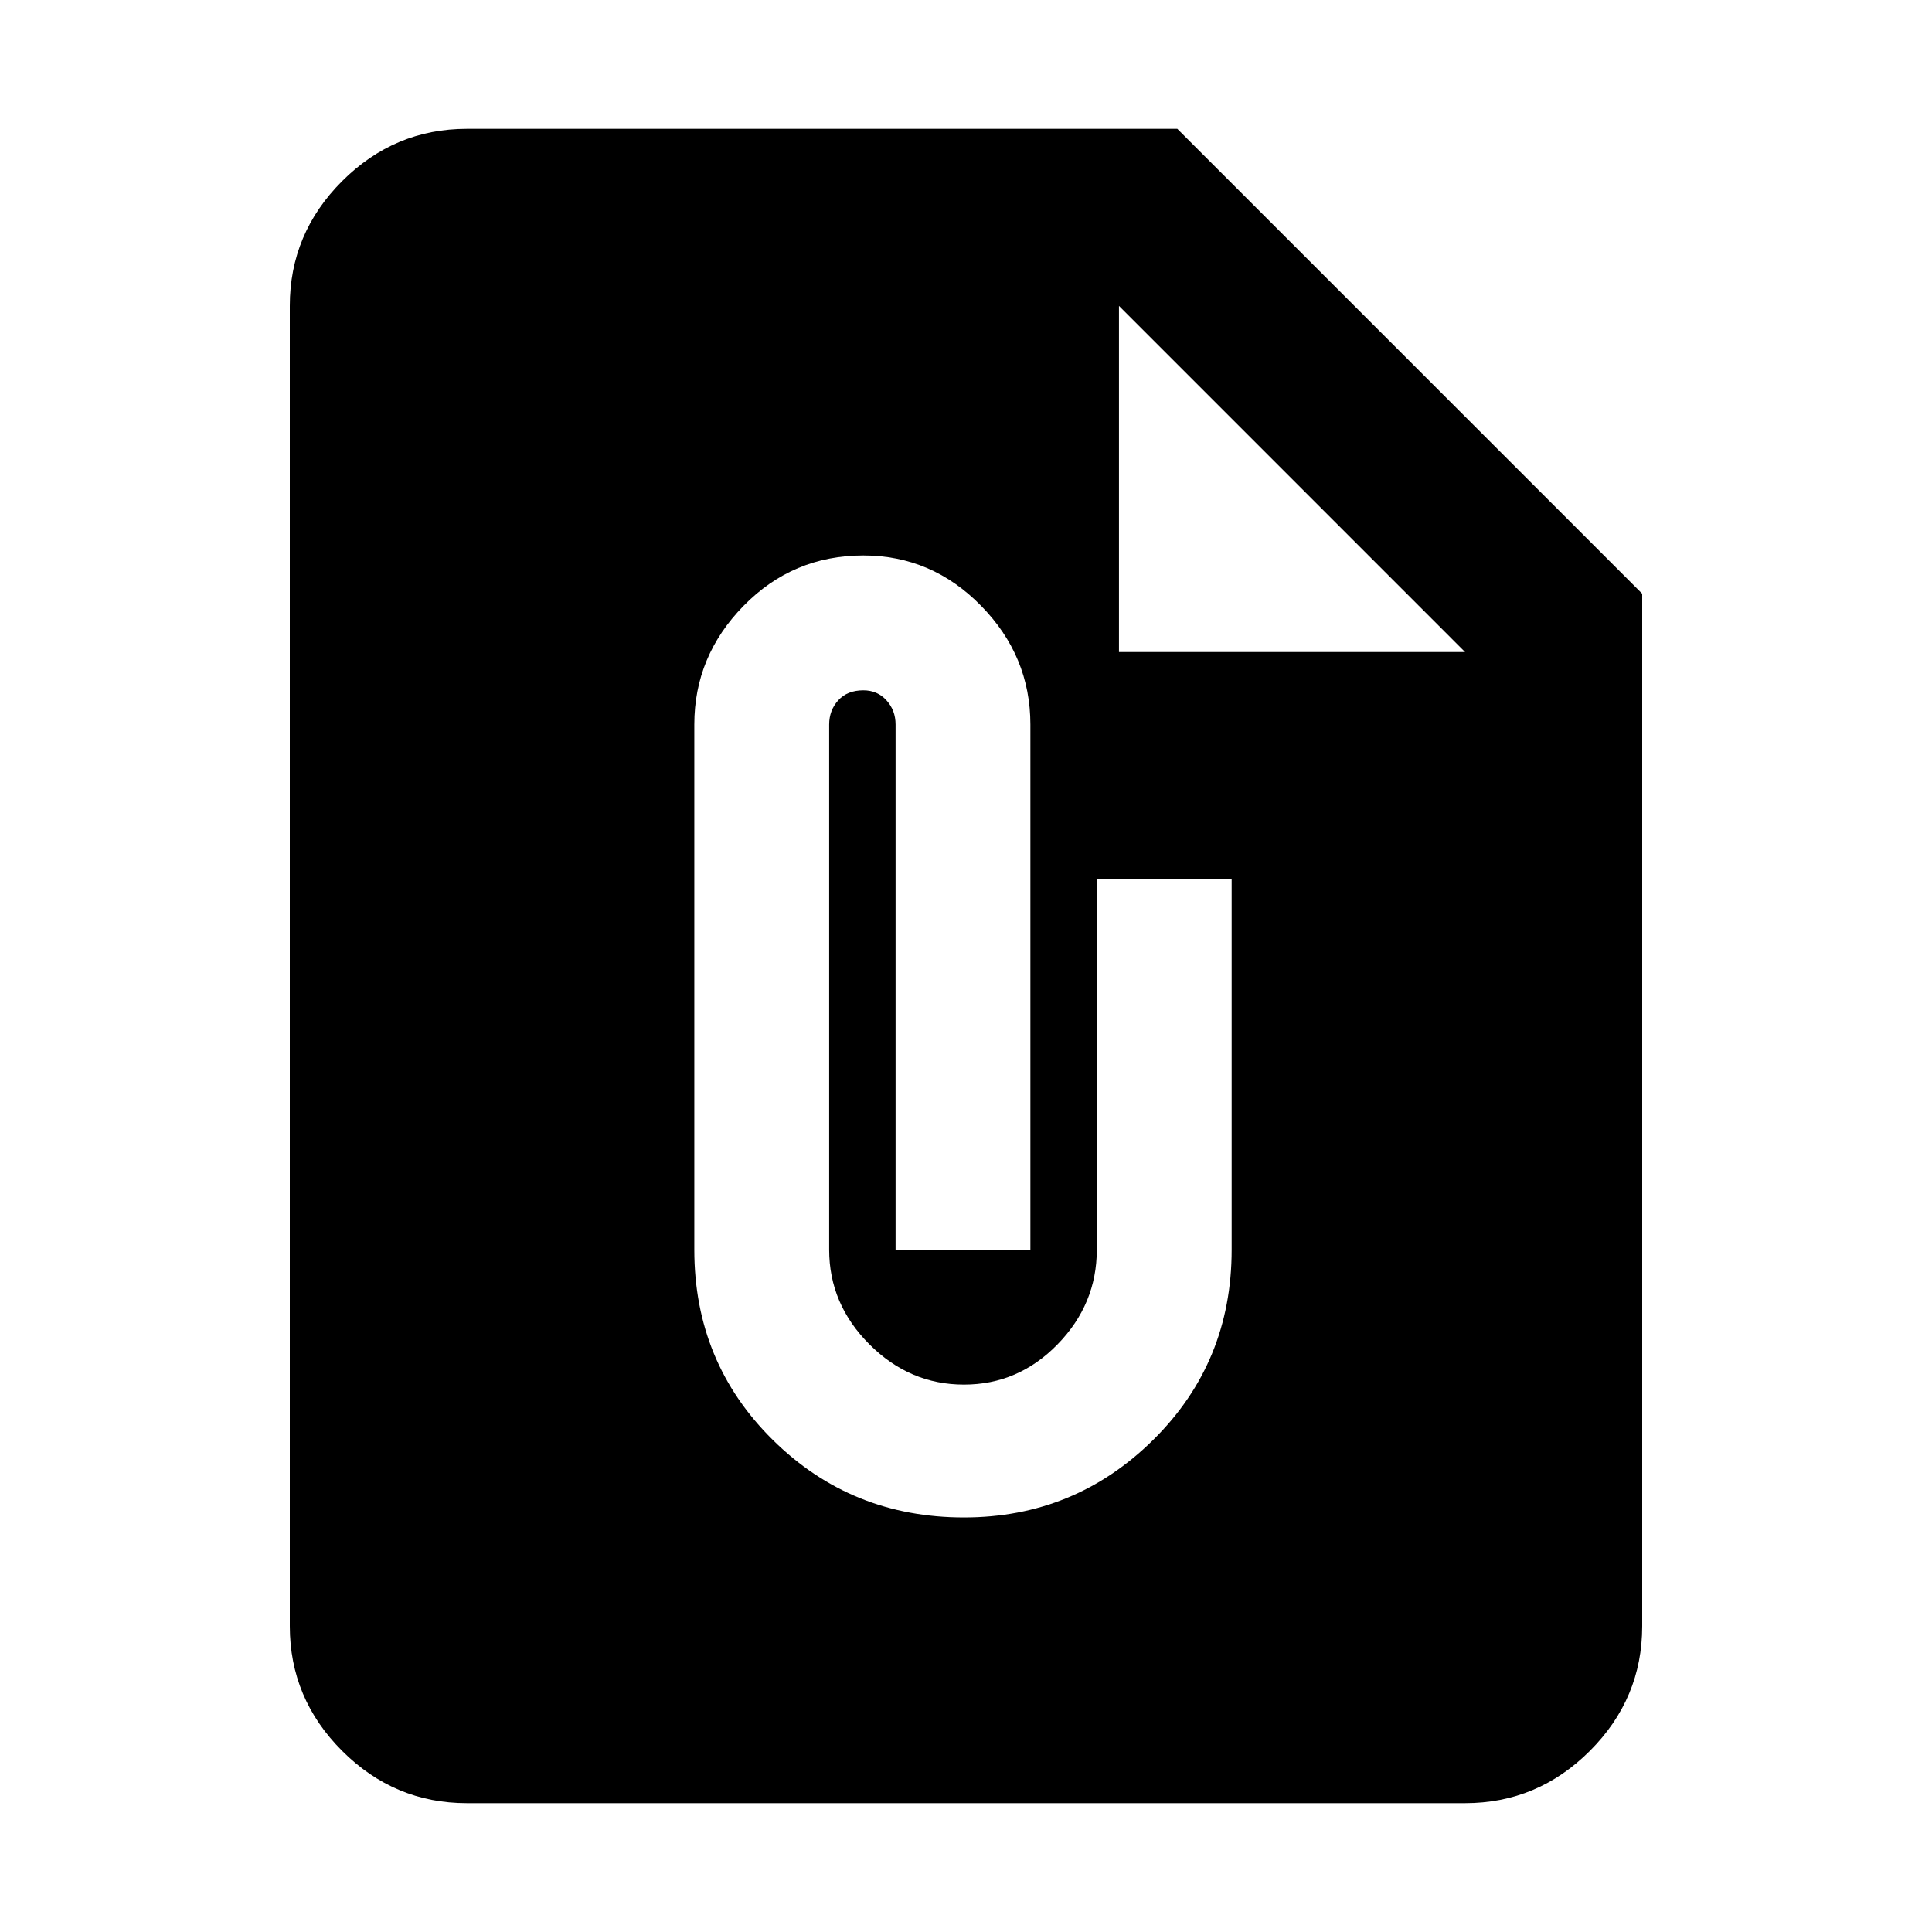 <svg xmlns="http://www.w3.org/2000/svg" height="40" width="40"><path d="M9.667 37.333Q8.167 37.333 7.083 36.25Q6 35.167 6 33.667V6.333Q6 4.833 7.083 3.75Q8.167 2.667 9.667 2.667H24.375L34 12.292V33.667Q34 35.167 32.917 36.25Q31.833 37.333 30.333 37.333ZM23.167 13.5H30.333L23.167 6.333ZM19.958 31.417Q22.25 31.417 23.875 29.812Q25.5 28.208 25.5 25.875V18.208H22.708V25.875Q22.708 27 21.896 27.833Q21.083 28.667 19.958 28.667Q18.833 28.667 18 27.833Q17.167 27 17.167 25.875V15Q17.167 14.708 17.354 14.5Q17.542 14.292 17.875 14.292Q18.167 14.292 18.354 14.5Q18.542 14.708 18.542 15V25.875H21.333V15Q21.333 13.583 20.312 12.542Q19.292 11.5 17.875 11.5Q16.417 11.5 15.396 12.542Q14.375 13.583 14.375 15V25.875Q14.375 28.208 16 29.812Q17.625 31.417 19.958 31.417Z"/></svg>